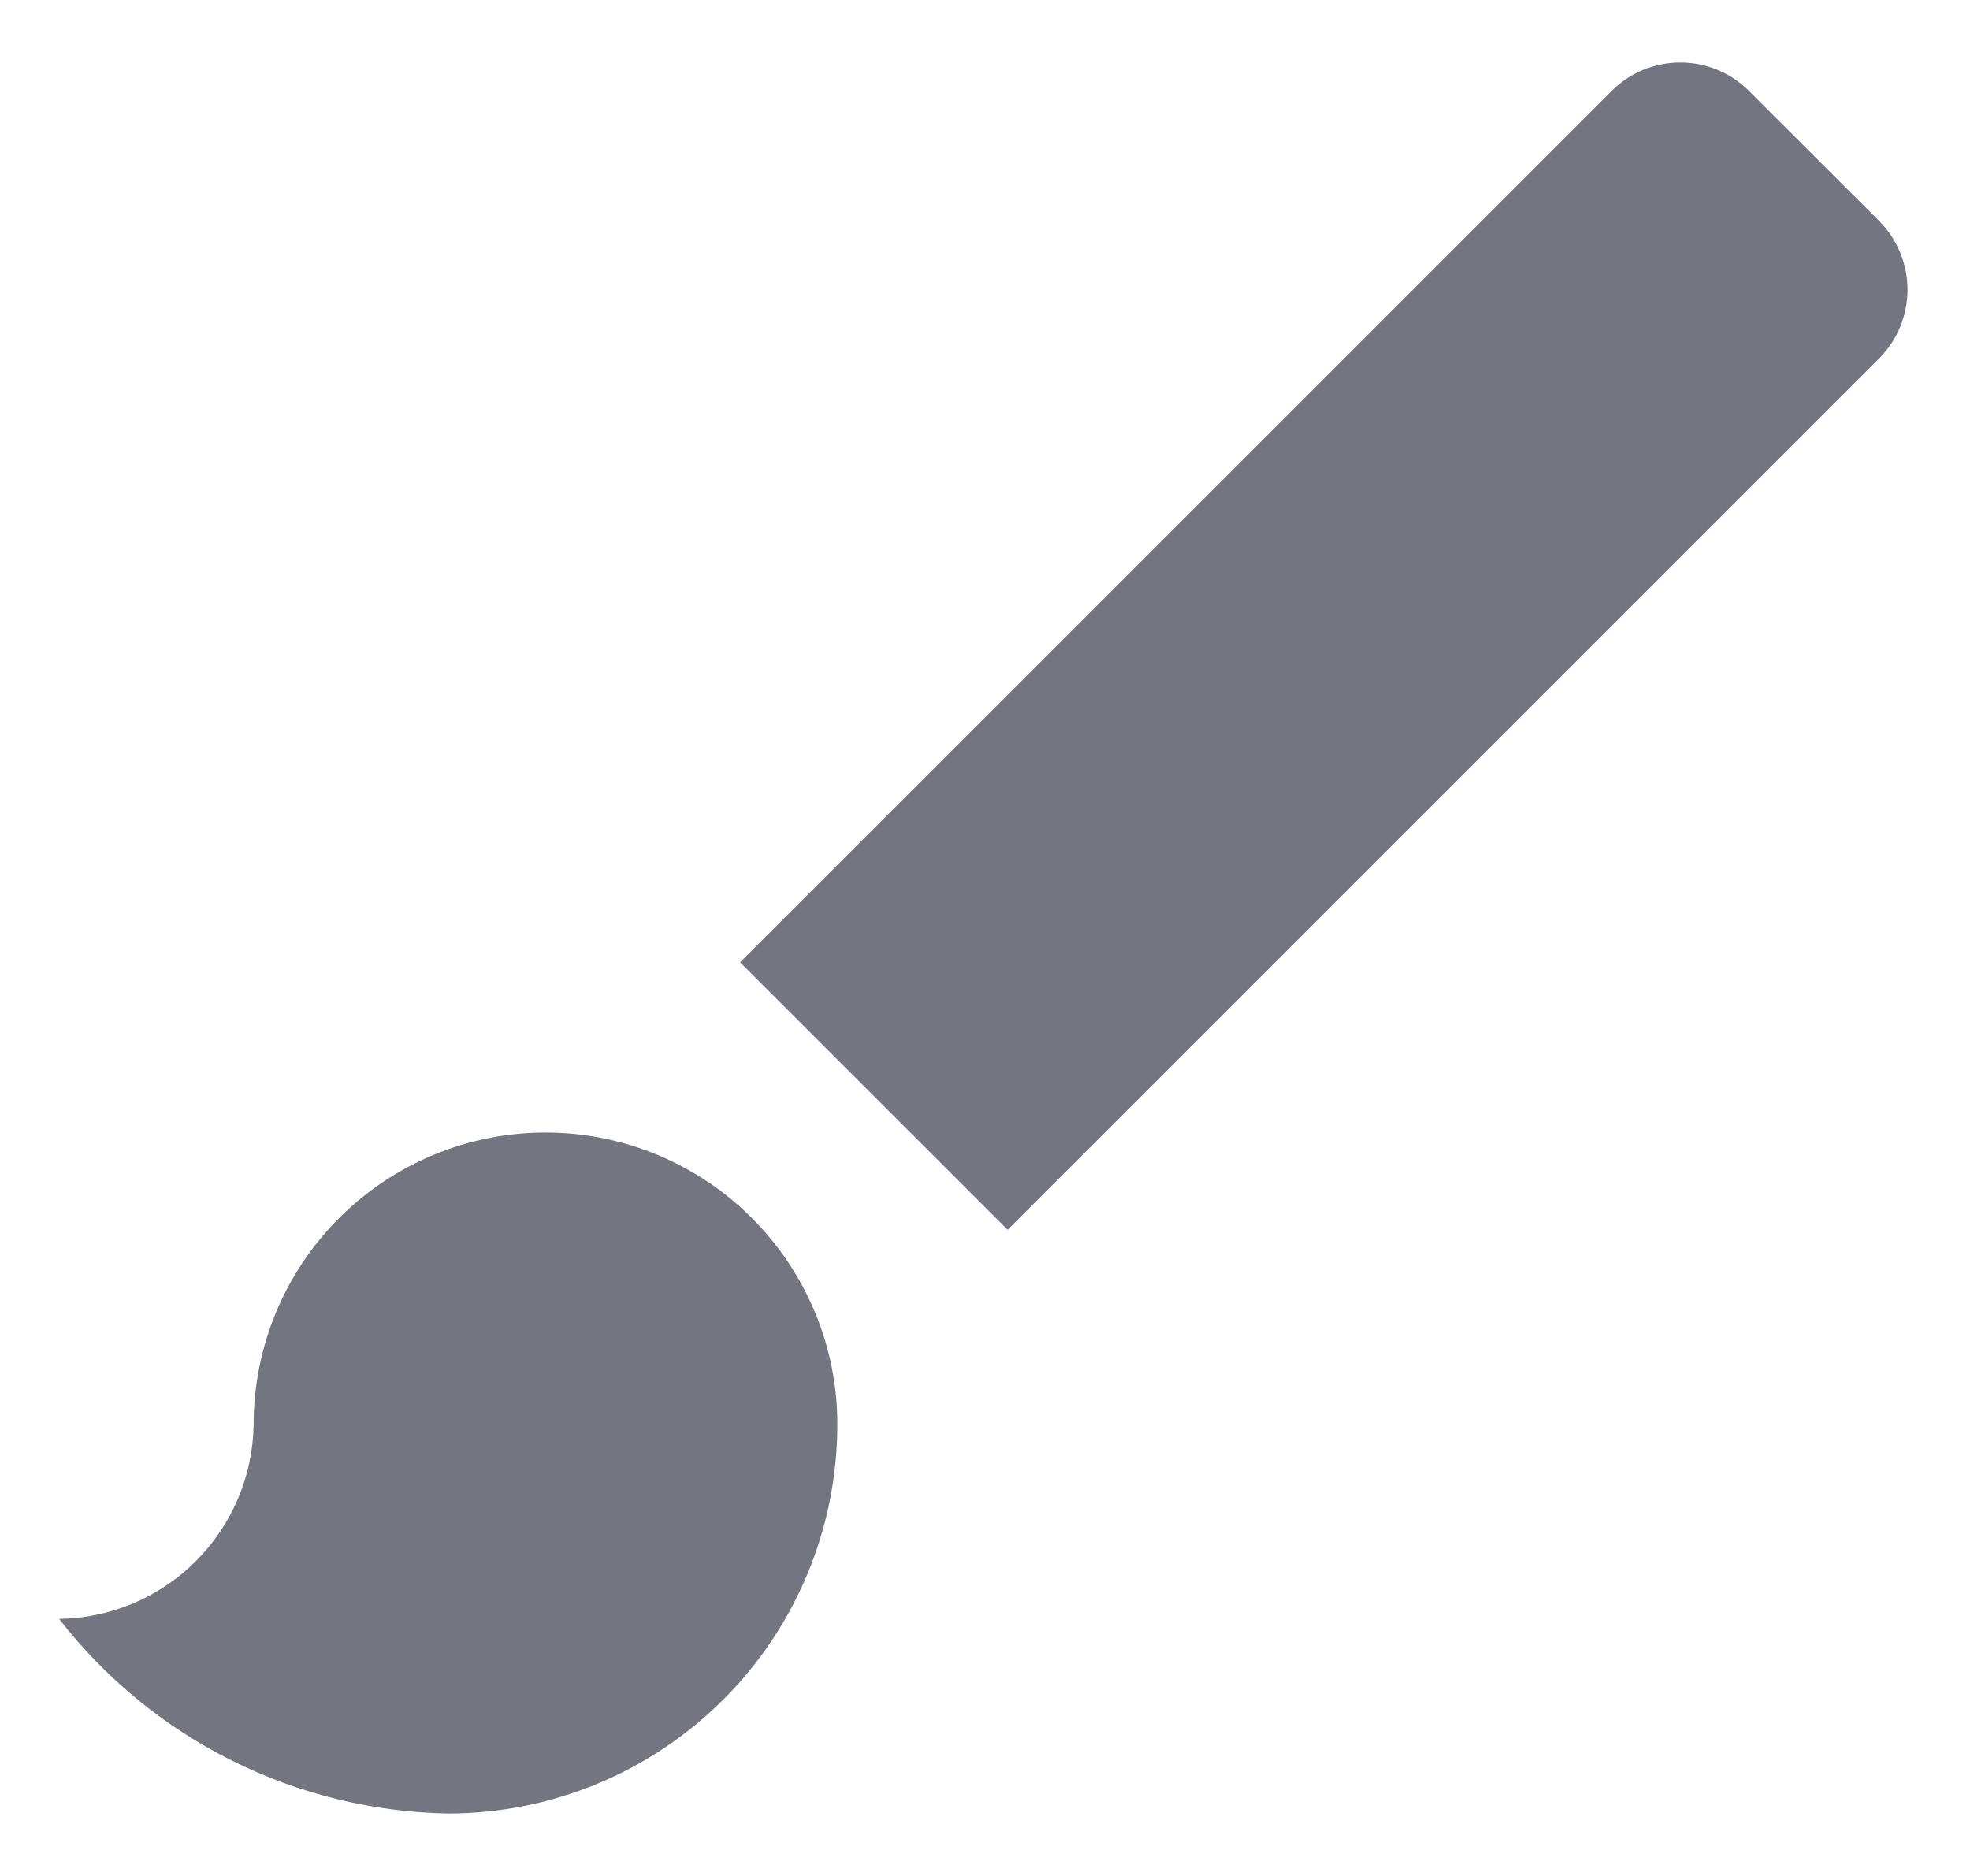 <svg width="21" height="20" viewBox="0 0 21 20" fill="none" xmlns="http://www.w3.org/2000/svg">
<path d="M5.815 12.074C4.99 12.074 4.199 12.402 3.615 12.986C3.032 13.569 2.704 14.36 2.704 15.185C2.696 15.733 2.475 16.256 2.088 16.643C1.701 17.031 1.178 17.252 0.63 17.259C1.122 17.893 1.75 18.409 2.468 18.768C3.186 19.127 3.975 19.32 4.778 19.334C5.878 19.334 6.933 18.896 7.711 18.119C8.489 17.341 8.926 16.285 8.926 15.185C8.926 14.36 8.598 13.569 8.015 12.986C7.432 12.402 6.64 12.074 5.815 12.074ZM20.033 2.357L18.643 0.968C18.449 0.774 18.186 0.666 17.912 0.666C17.638 0.666 17.375 0.774 17.181 0.968L7.889 10.259L10.741 13.111L20.033 3.819C20.226 3.625 20.334 3.362 20.334 3.088C20.334 2.814 20.226 2.552 20.033 2.357Z" fill="#737680"/>
<defs>
<linearGradient id="paint0_linear_1193_9624" x1="10.482" y1="0.666" x2="10.482" y2="19.334" gradientUnits="userSpaceOnUse">
<stop stop-color="#3580E3"/>
<stop offset="0.49" stop-color="#8579F3"/>
<stop offset="1" stop-color="#B578EF"/>
</linearGradient>
</defs>
</svg>
